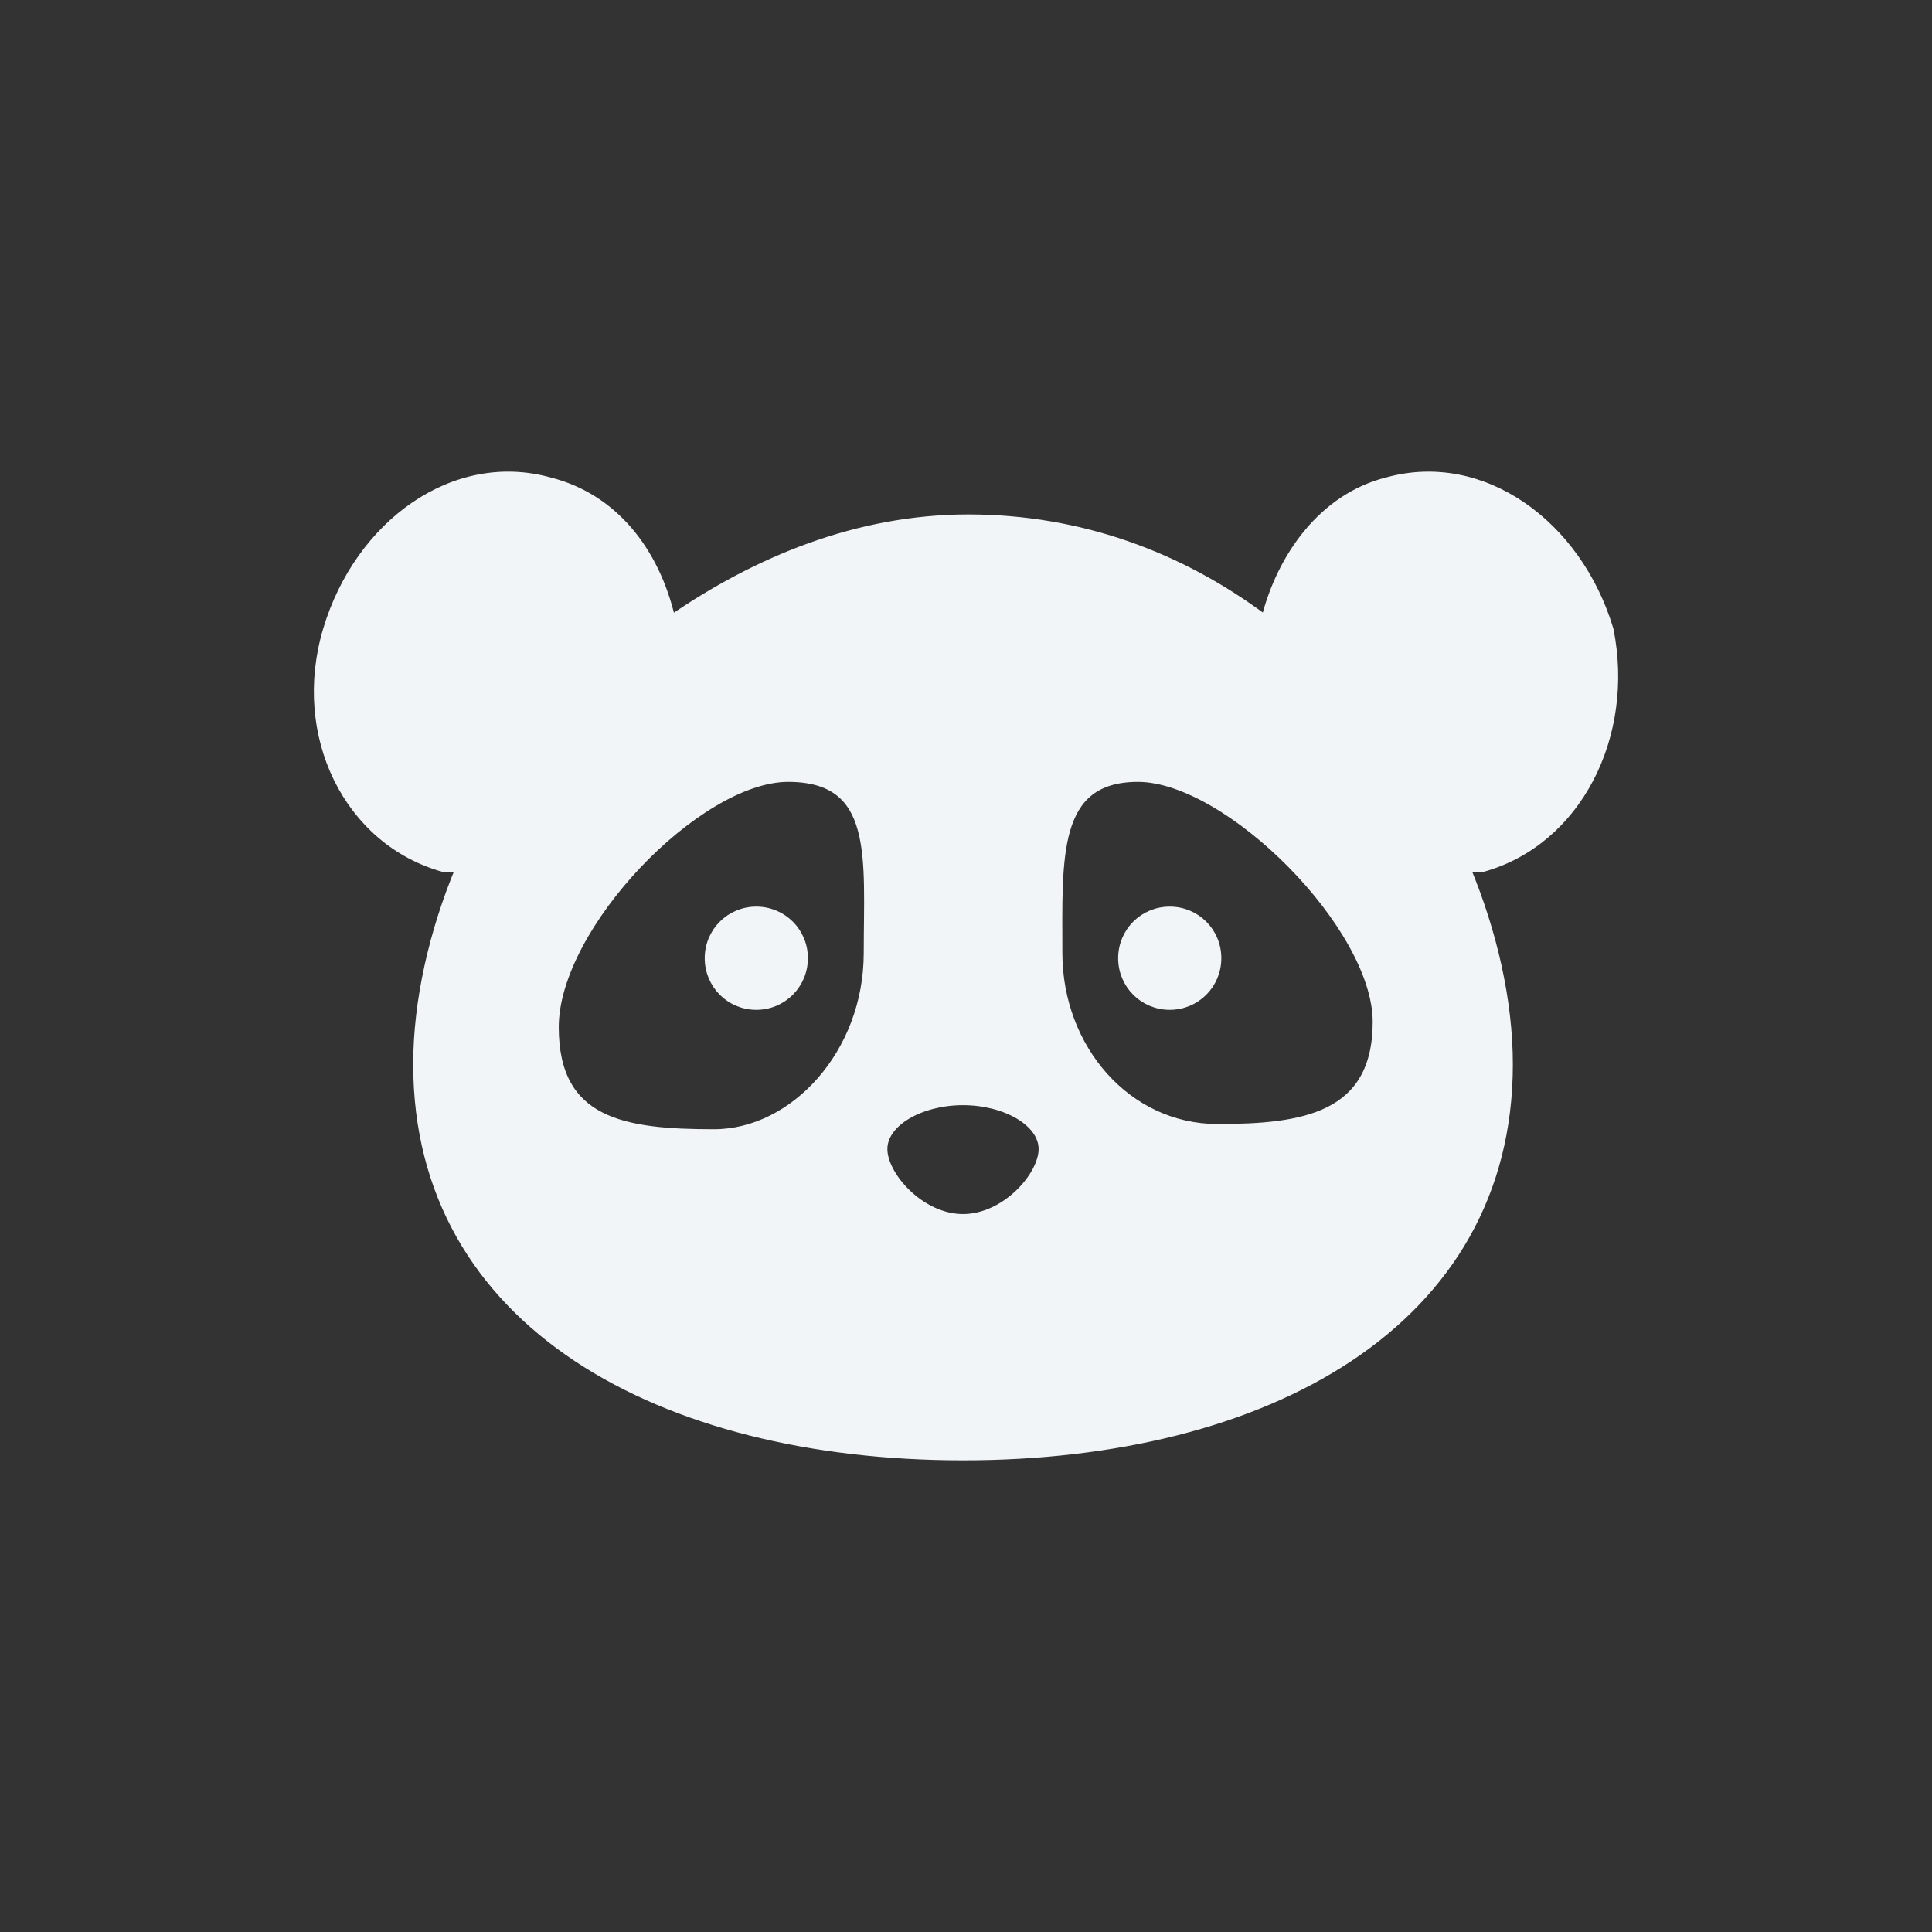 <?xml version="1.0" encoding="utf-8"?>
<!-- Generator: Adobe Illustrator 16.0.0, SVG Export Plug-In . SVG Version: 6.00 Build 0)  -->
<!DOCTYPE svg PUBLIC "-//W3C//DTD SVG 1.1//EN" "http://www.w3.org/Graphics/SVG/1.1/DTD/svg11.dtd">
<svg version="1.1" id="Layer_1" xmlns="http://www.w3.org/2000/svg" xmlns:xlink="http://www.w3.org/1999/xlink" x="0px" y="0px"
	 width="250px" height="250px" viewBox="0 0 250 250" enable-background="new 0 0 250 250" xml:space="preserve">
<rect x="0" y="0" width="250" height="250" fill="#333333" stroke="none"/>
<g>
	<path fill="#F2F5F7" stroke="#F2F5F7" stroke-miterlimit="10" d="M179.478,62.27c-8.222,2.059-13.713,9.605-15.774,17.832
		c-10.973-8.234-24.002-13.035-38.405-13.035c-14.401,0-27.436,5.488-38.41,13.035c-2.06-8.922-7.544-15.773-15.773-17.834
		c-12.347-3.432-24.697,5.486-28.809,19.197c-4.112,13.721,2.745,27.441,15.089,30.873c0.69,0,1.372,0,2.06,0
		c-3.43,8.229-5.487,17.146-5.487,25.38c0,33.6,31.553,50.75,70.646,50.75c39.088,0,70.646-17.141,70.646-50.75
		c0-8.242-2.058-17.152-5.491-25.38c0.689,0,1.373,0,2.063,0c12.348-3.432,19.211-17.152,16.453-30.871
		C204.168,67.754,191.824,58.836,179.478,62.27z M112.267,123.305c0,13.039-9.602,23.324-19.886,23.318
		c-11.662,0-20.579-1.375-20.579-13.713c0-13.035,18.516-32.234,30.181-32.234C113.64,100.676,112.267,110.961,112.267,123.305z
		 M124.613,157.598c-5.487,0-10.287-5.479-10.287-8.91c0-3.434,4.8-6.18,10.287-6.18c5.487,0,10.283,2.746,10.283,6.18
		C134.896,152.119,130.101,157.598,124.613,157.598z M157.545,145.947c-11.665,0-20.576-10.285-20.576-22.642
		c0-12.342-0.691-22.629,10.284-22.629c11.655,0,30.864,19.199,30.874,31.55C178.127,144.572,168.519,145.947,157.545,145.947z"/>
	<path fill="#F2F5F7" stroke="#F2F5F7" stroke-miterlimit="10" d="M97.866,117.817c-3.433,0-6.175,2.75-6.175,6.172
		c0,3.433,2.748,6.183,6.175,6.183c3.426,0,6.171-2.75,6.175-6.183C104.041,120.555,101.293,117.817,97.866,117.817z"/>
	<path fill="#F2F5F7" stroke="#F2F5F7" stroke-miterlimit="10" d="M151.363,117.817c-3.43,0-6.174,2.75-6.174,6.172
		c0,3.433,2.748,6.183,6.174,6.183c3.428,0,6.176-2.75,6.176-6.183C157.539,120.555,154.794,117.817,151.363,117.817z"/>
</g>
</svg>
